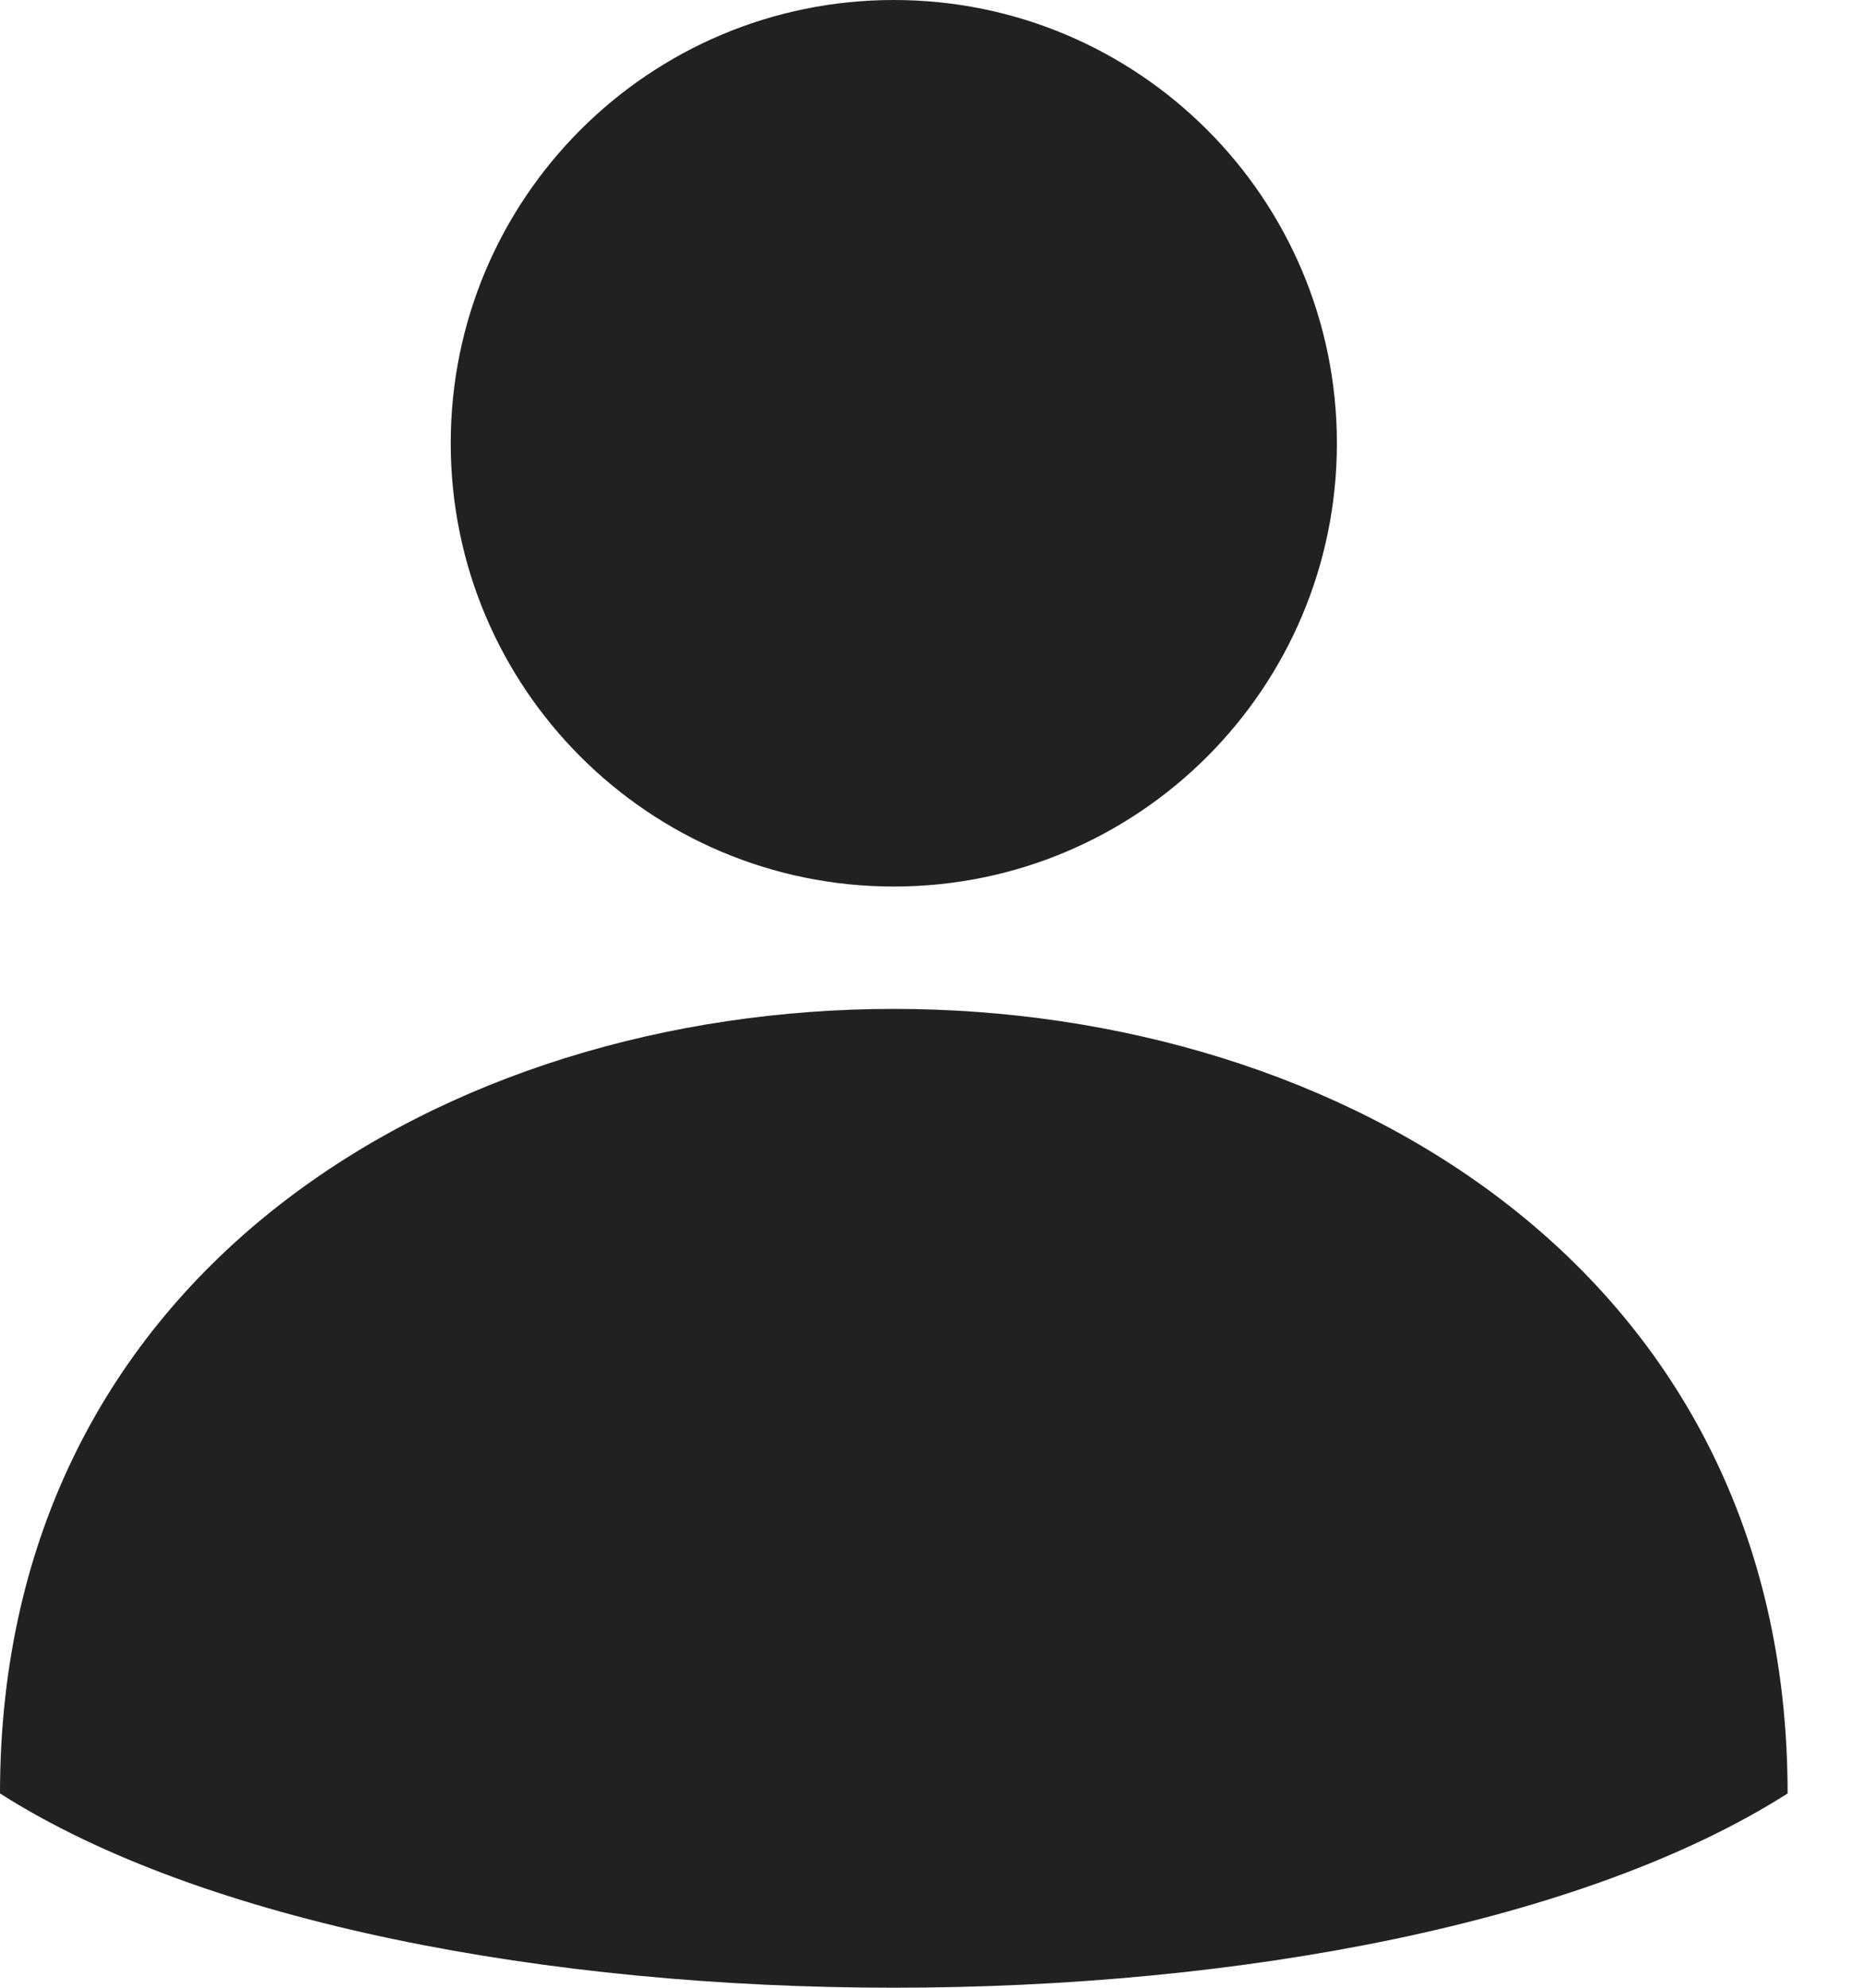 <?xml version="1.0" encoding="UTF-8"?>
<svg width="15px" height="16px" viewBox="0 0 15 16" version="1.1" xmlns="http://www.w3.org/2000/svg" xmlns:xlink="http://www.w3.org/1999/xlink">
    <title>User-id</title>
    <g id="Welcome" stroke="none" stroke-width="1" fill="none" fill-rule="evenodd">
        <g id="Sign-in" transform="translate(-747, -417)" fill="#212121">
            <g transform="translate(191, 168)" id="Content">
                <g transform="translate(360, 0)">
                    <g transform="translate(180, 149)">
                        <g id="Input-/-Field-/-Large-/-With-Label" transform="translate(0, 63)">
                            <g id="Input-/-Field-/-Medium-/-Right-Icon" transform="translate(0, 25)">
                                <g id="User-id" transform="translate(16, 12)">
                                    <path d="M14.393,14.436 C14.393,6.016 1.50990331e-14,6.016 1.50990331e-14,14.436 C3.272,16.521 11.121,16.521 14.393,14.436 Z M7.197,0 C9.167,0 10.764,1.597 10.764,3.568 C10.764,5.538 9.167,7.136 7.197,7.136 C5.226,7.136 3.629,5.538 3.629,3.568 C3.629,1.597 5.226,0 7.197,0 Z" id="Shape"></path>
                                </g>
                            </g>
                        </g>
                    </g>
                </g>
            </g>
        </g>
    </g>
</svg>
